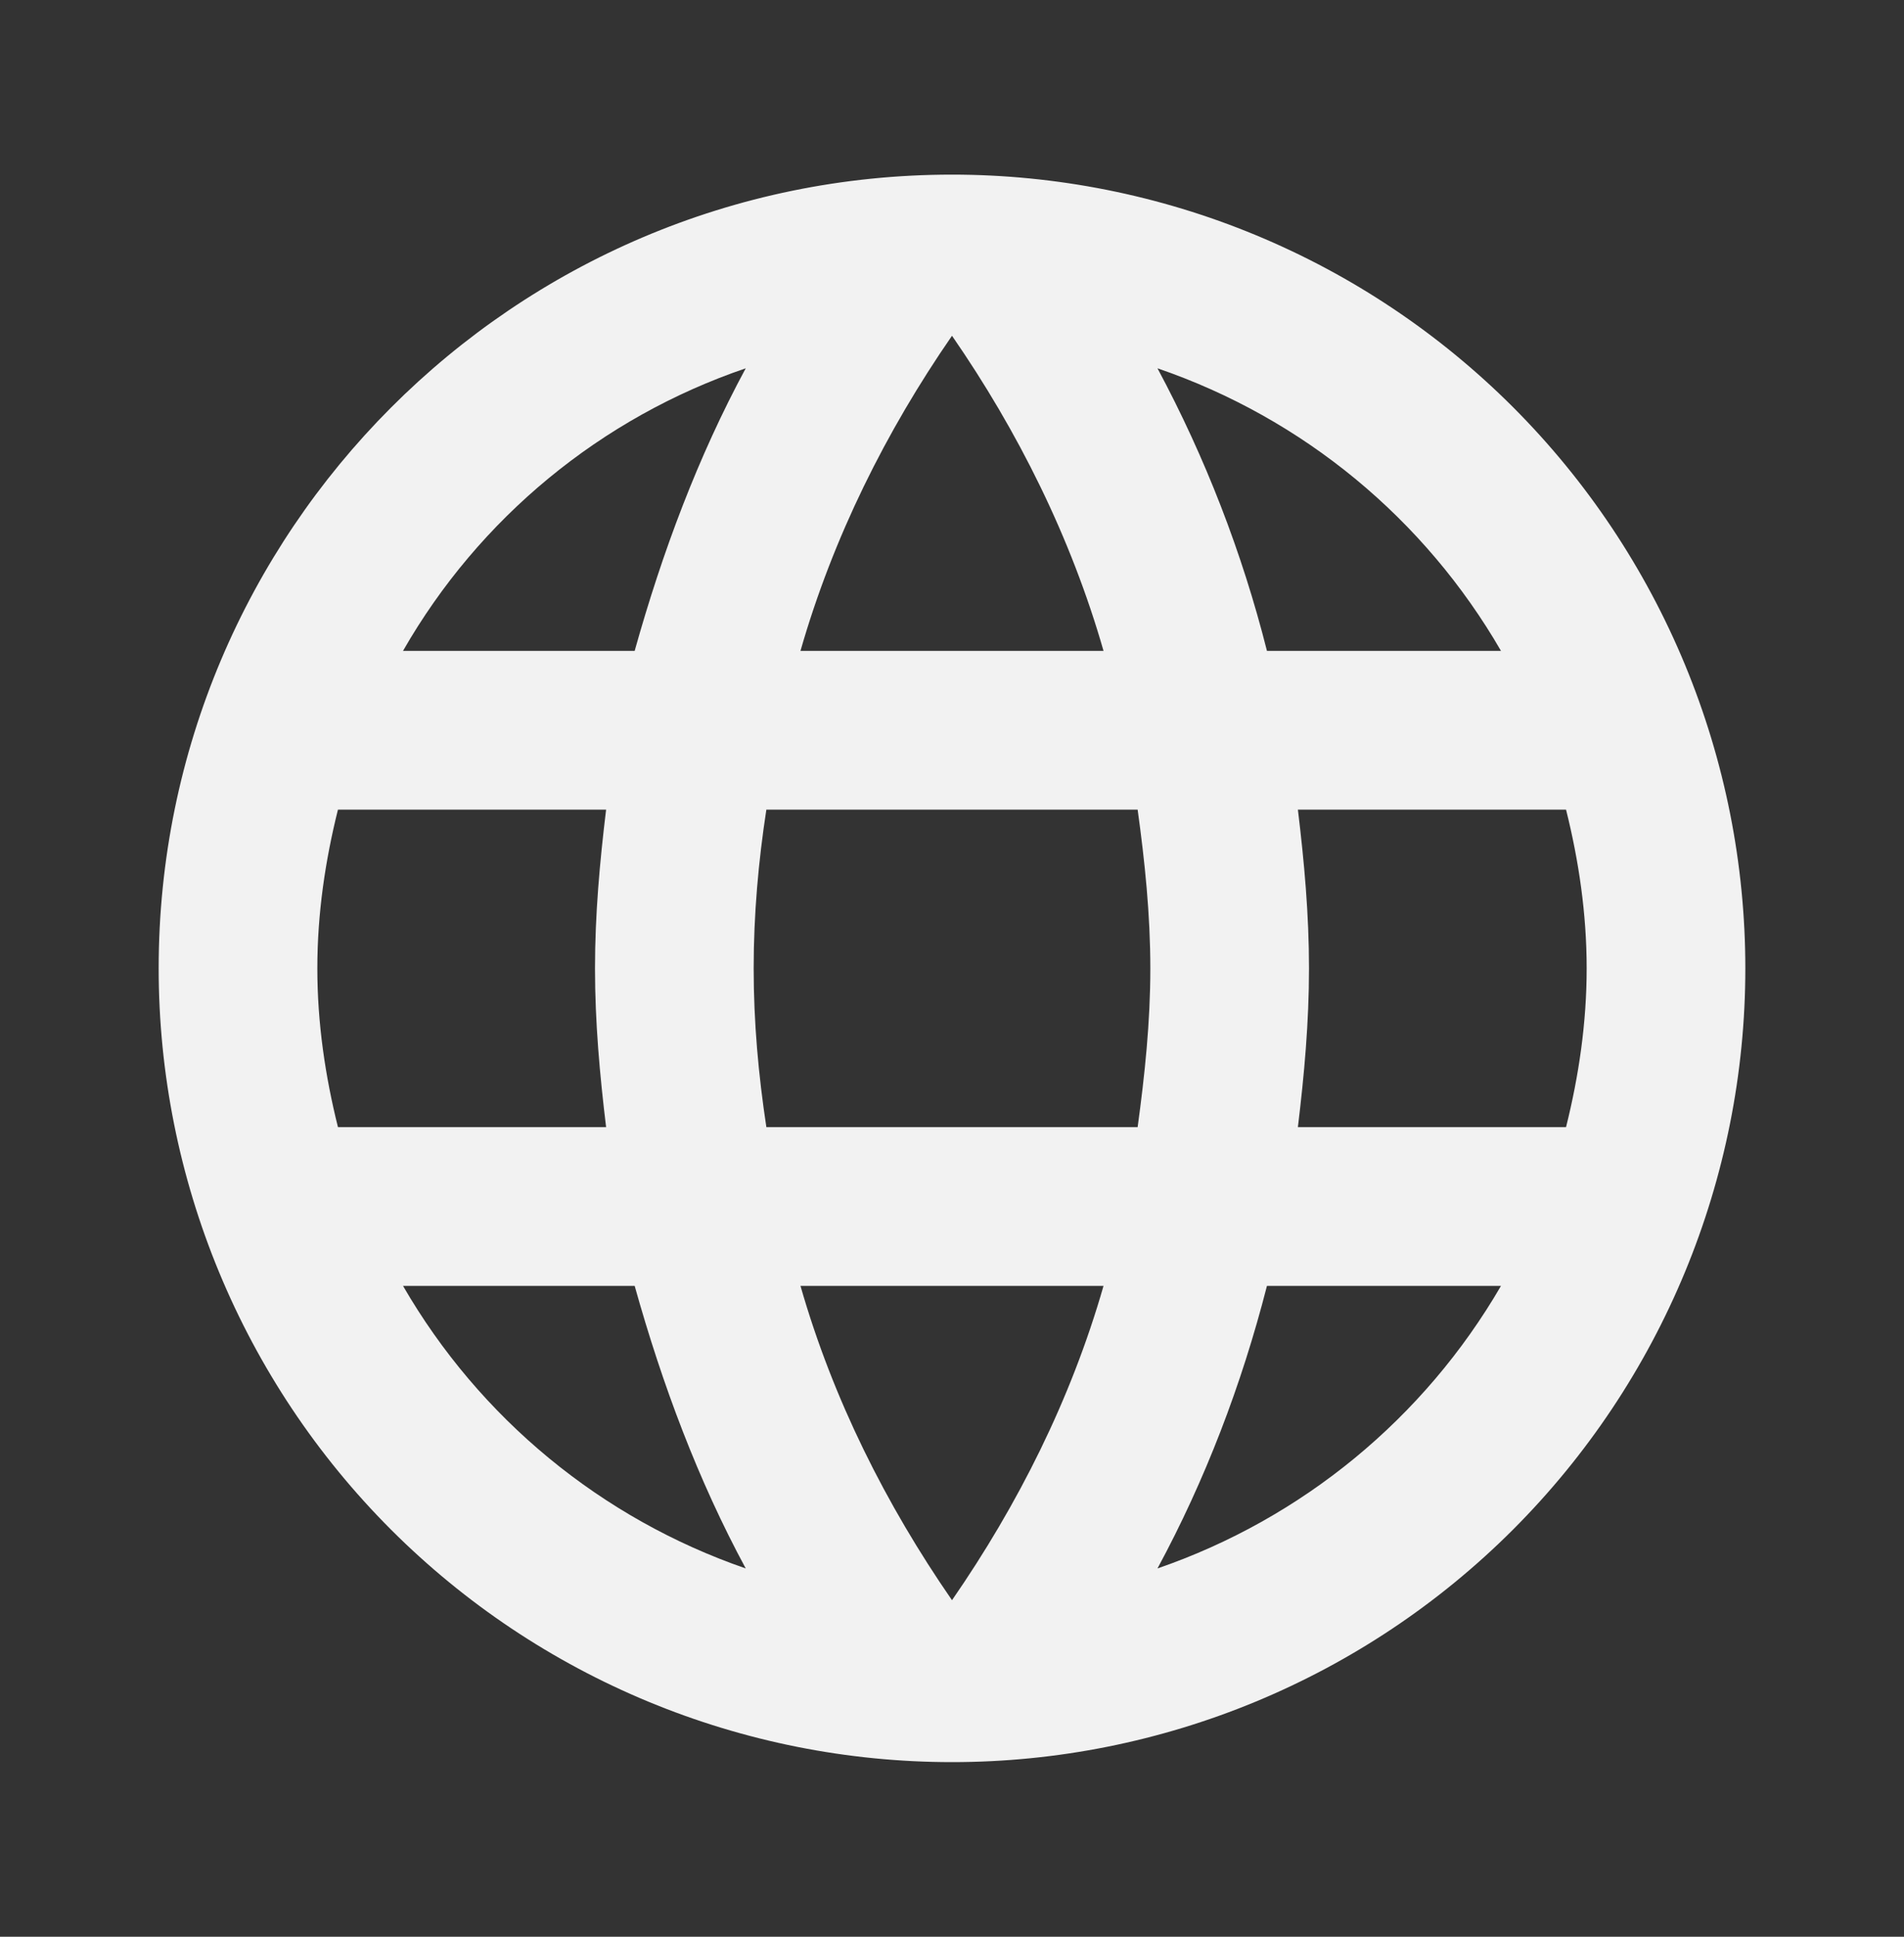 <svg width="60" height="61" viewBox="0 0 60 61" fill="none" xmlns="http://www.w3.org/2000/svg">
    <rect x="0" y="0" width="60" height="61" fill="#333333" stroke="none"/>
    <path d="M40.9 35.5C41.1 33.85 41.25 32.2 41.25 30.5C41.25 28.8 41.1 27.15 40.9 25.5H49.35C49.75 27.1 50 28.775 50 30.5C50 32.225 49.75 33.9 49.35 35.5H40.9ZM36.475 49.4C37.975 46.625 39.125 43.625 39.925 40.5H47.3C44.878 44.671 41.035 47.83 36.475 49.4ZM35.85 35.5H24.15C23.9 33.85 23.75 32.2 23.75 30.5C23.75 28.8 23.9 27.125 24.15 25.5H35.85C36.075 27.125 36.25 28.8 36.25 30.5C36.25 32.2 36.075 33.85 35.85 35.5ZM30 50.4C27.925 47.4 26.25 44.075 25.225 40.5H34.775C33.75 44.075 32.075 47.4 30 50.4ZM20 20.5H12.7C15.097 16.318 18.937 13.154 23.5 11.6C22 14.375 20.875 17.375 20 20.5ZM12.7 40.5H20C20.875 43.625 22 46.625 23.5 49.4C18.947 47.829 15.112 44.669 12.7 40.5ZM10.65 35.5C10.25 33.9 10 32.225 10 30.5C10 28.775 10.25 27.1 10.65 25.5H19.1C18.9 27.15 18.75 28.8 18.75 30.5C18.75 32.2 18.9 33.85 19.1 35.5H10.65ZM30 10.575C32.075 13.575 33.75 16.925 34.775 20.5H25.225C26.25 16.925 27.925 13.575 30 10.575ZM47.3 20.5H39.925C39.143 17.404 37.984 14.415 36.475 11.6C41.075 13.175 44.9 16.35 47.3 20.5ZM30 5.5C16.175 5.5 5 16.75 5 30.5C5 37.13 7.634 43.489 12.322 48.178C14.644 50.499 17.4 52.341 20.433 53.597C23.466 54.853 26.717 55.5 30 55.5C36.63 55.5 42.989 52.866 47.678 48.178C52.366 43.489 55 37.13 55 30.5C55 27.217 54.353 23.966 53.097 20.933C51.841 17.9 49.999 15.144 47.678 12.822C45.356 10.501 42.6 8.659 39.567 7.403C36.534 6.147 33.283 5.5 30 5.5Z"
          fill="#F2F2F2"/>
</svg>

